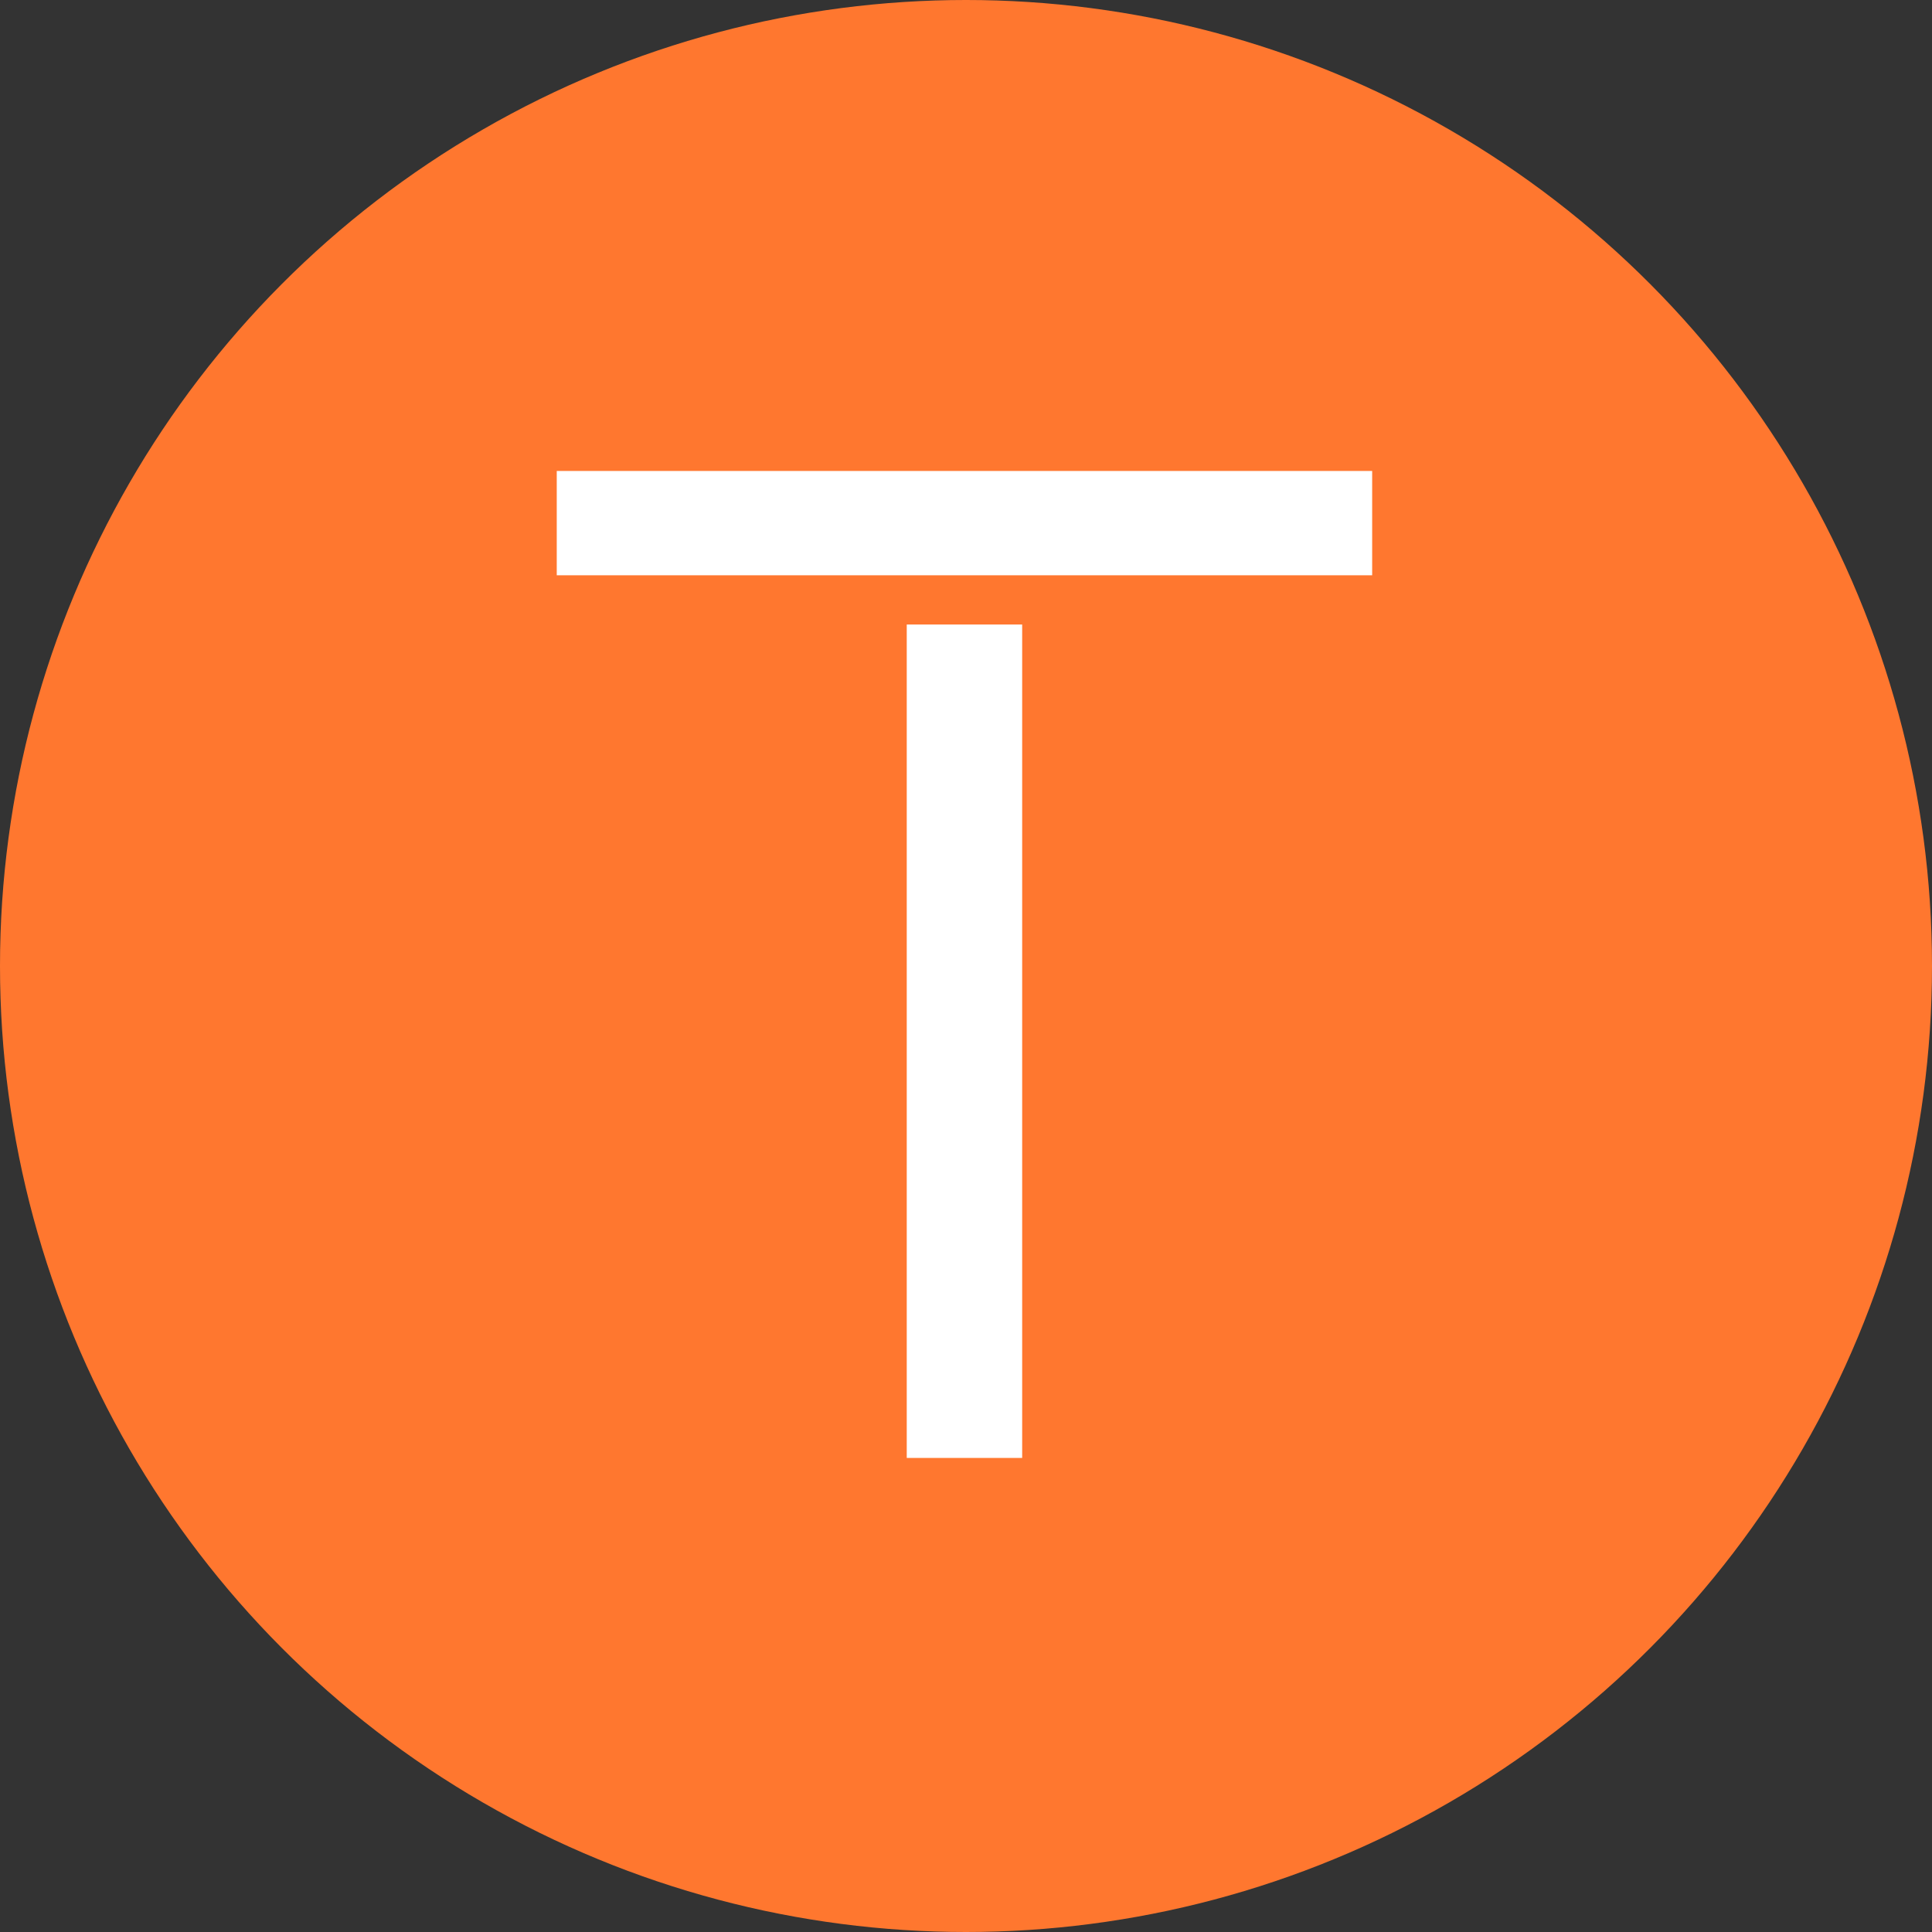 <?xml version="1.0" encoding="UTF-8"?><svg xmlns="http://www.w3.org/2000/svg" viewBox="0 0 150.24 150.24"><rect x="0" y="0" width="150.24" height="150.24" fill="#333333" stroke="none"/><defs><style>.d{fill:#fff;}.e{fill:#ff772f;}</style></defs><g id="a"/><g id="b"><g id="c"><circle class="e" cx="75.12" cy="75.12" r="75.12"/><g><rect class="d" x="43.295" y="36.624" width="63.41" height="8.112"/><rect class="d" x="70.512" y="48.565" width="8.976" height="64.81"/></g></g></g></svg>